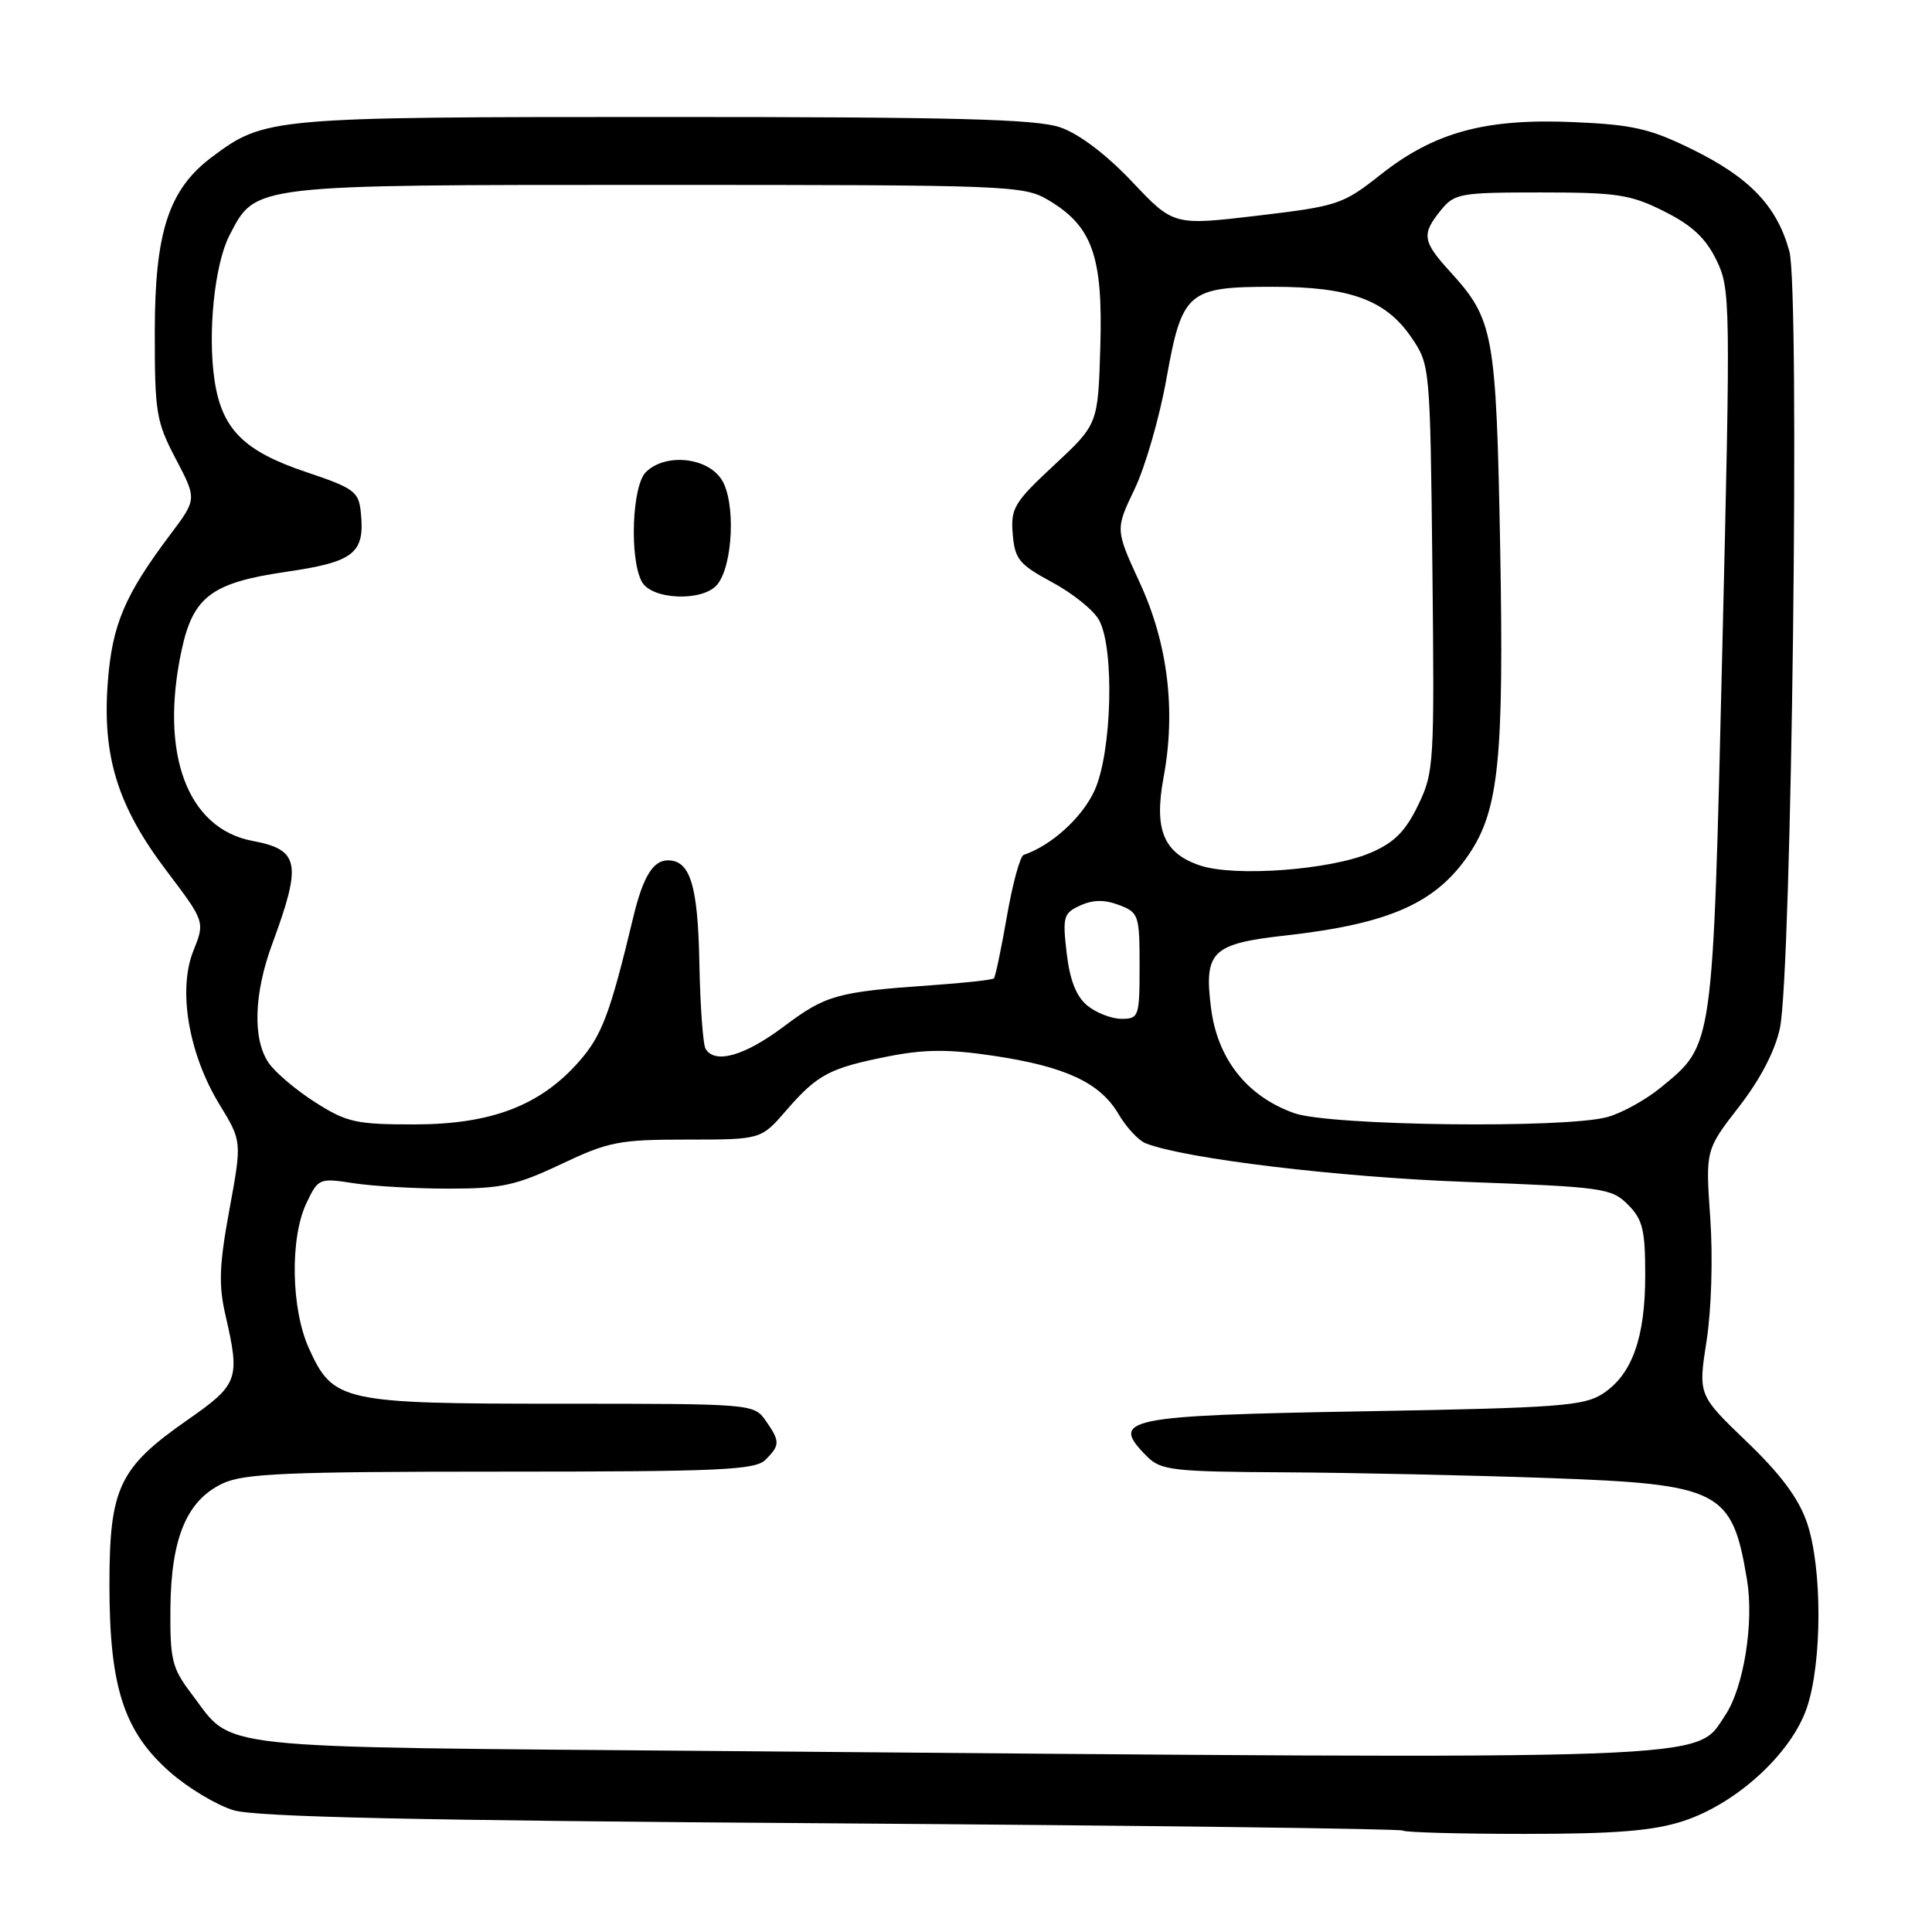 <?xml version="1.0" encoding="UTF-8" standalone="no"?>
<!DOCTYPE svg PUBLIC "-//W3C//DTD SVG 1.1//EN" "http://www.w3.org/Graphics/SVG/1.1/DTD/svg11.dtd" >
<svg xmlns="http://www.w3.org/2000/svg" xmlns:xlink="http://www.w3.org/1999/xlink" version="1.1" viewBox="0 0 256 256">
 <g >
 <path fill="currentColor"
d=" M 222.98 241.32 C 230.06 239.03 237.34 232.38 239.41 226.31 C 241.46 220.31 241.47 207.74 239.44 201.78 C 238.34 198.56 235.97 195.36 231.44 191.02 C 225.01 184.84 225.01 184.84 226.13 177.67 C 226.77 173.56 226.98 166.63 226.62 161.43 C 225.99 152.37 225.99 152.37 230.41 146.67 C 233.24 143.03 235.21 139.25 235.85 136.23 C 237.41 128.87 238.51 38.45 237.10 33.30 C 235.47 27.33 231.87 23.55 224.29 19.82 C 218.65 17.04 216.39 16.52 208.50 16.18 C 196.82 15.67 190.07 17.51 182.95 23.13 C 177.93 27.10 177.30 27.31 166.61 28.58 C 155.50 29.89 155.50 29.89 150.00 24.07 C 146.57 20.45 142.99 17.74 140.50 16.88 C 137.31 15.78 126.63 15.50 88.00 15.50 C 35.85 15.50 35.09 15.57 28.13 20.77 C 22.36 25.08 20.51 30.70 20.51 44.00 C 20.50 54.66 20.70 55.89 23.30 60.82 C 26.09 66.14 26.09 66.14 22.57 70.82 C 16.51 78.88 14.86 82.77 14.28 90.43 C 13.54 100.25 15.60 106.85 22.06 115.38 C 27.17 122.13 27.17 122.13 25.61 126.02 C 23.55 131.18 25.00 139.67 29.09 146.36 C 32.06 151.23 32.06 151.23 30.40 160.28 C 29.05 167.60 28.95 170.26 29.87 174.24 C 31.84 182.79 31.61 183.43 24.80 188.18 C 15.77 194.48 14.50 197.17 14.50 210.00 C 14.50 223.52 16.41 229.43 22.51 234.80 C 24.92 236.92 28.72 239.20 30.96 239.87 C 33.94 240.76 55.24 241.23 110.24 241.60 C 151.61 241.89 185.65 242.32 185.89 242.56 C 186.14 242.80 193.41 243.00 202.05 243.00 C 214.05 243.00 219.00 242.60 222.98 241.32 Z  M 95.45 232.02 C 26.32 231.44 31.13 231.97 25.32 224.36 C 22.80 221.04 22.52 219.92 22.58 213.09 C 22.67 203.79 24.75 198.82 29.48 196.58 C 32.30 195.24 37.87 195.00 66.33 195.00 C 95.48 195.00 100.06 194.79 101.43 193.43 C 103.38 191.48 103.38 190.99 101.44 188.22 C 99.90 186.02 99.60 186.00 74.39 186.00 C 45.30 186.00 44.15 185.75 40.94 178.68 C 38.57 173.46 38.40 164.06 40.60 159.43 C 42.17 156.13 42.29 156.08 46.85 156.78 C 49.41 157.18 55.10 157.50 59.50 157.50 C 66.45 157.50 68.40 157.07 74.36 154.25 C 80.65 151.27 82.04 151.00 91.03 151.00 C 100.84 151.00 100.84 151.00 104.17 147.15 C 108.31 142.37 109.93 141.51 117.73 139.97 C 122.50 139.03 125.73 139.01 131.60 139.89 C 141.14 141.31 145.74 143.44 148.19 147.59 C 149.23 149.37 150.86 151.12 151.80 151.49 C 156.95 153.53 177.39 155.99 194.27 156.61 C 212.42 157.28 213.53 157.44 215.70 159.61 C 217.67 161.58 218.00 162.94 218.00 168.99 C 218.00 177.27 216.26 182.13 212.38 184.67 C 209.90 186.30 206.49 186.55 181.05 187.00 C 148.88 187.56 146.96 187.96 152.00 193.00 C 153.83 194.83 155.40 195.01 170.25 195.09 C 179.19 195.14 194.82 195.48 205.00 195.84 C 228.00 196.66 229.51 197.43 231.49 209.34 C 232.43 215.04 231.05 223.62 228.60 227.28 C 224.53 233.34 229.79 233.15 95.45 232.02 Z  M 41.83 146.10 C 39.31 144.51 36.53 142.16 35.63 140.88 C 33.45 137.76 33.62 131.69 36.10 125.00 C 40.02 114.38 39.67 112.59 33.49 111.43 C 24.82 109.81 21.12 99.88 24.06 86.17 C 25.58 79.06 28.04 77.21 37.91 75.77 C 46.95 74.45 48.37 73.32 47.81 67.89 C 47.53 65.12 46.93 64.69 40.54 62.54 C 32.31 59.78 29.40 56.87 28.43 50.41 C 27.49 44.14 28.43 35.00 30.41 31.18 C 33.91 24.41 33.12 24.50 87.00 24.50 C 133.70 24.50 135.63 24.57 138.89 26.50 C 144.73 29.95 146.15 33.93 145.80 45.86 C 145.50 56.21 145.50 56.21 139.69 61.62 C 134.37 66.57 133.91 67.34 134.19 70.76 C 134.47 74.10 135.03 74.79 139.41 77.15 C 142.11 78.60 144.91 80.85 145.62 82.15 C 147.70 85.88 147.34 99.66 145.04 104.73 C 143.41 108.32 139.32 112.04 135.64 113.28 C 135.17 113.44 134.17 117.11 133.42 121.42 C 132.67 125.74 131.89 129.44 131.70 129.64 C 131.50 129.84 127.77 130.25 123.42 130.55 C 110.87 131.43 109.42 131.84 103.83 136.04 C 98.68 139.90 94.75 141.03 93.50 138.99 C 93.15 138.44 92.78 133.33 92.67 127.63 C 92.48 117.32 91.46 114.00 88.50 114.00 C 86.53 114.00 85.20 116.18 83.91 121.54 C 80.85 134.30 79.76 137.21 76.73 140.65 C 71.61 146.49 65.10 148.98 54.95 148.99 C 47.22 149.00 45.95 148.72 41.83 146.10 Z  M 95.03 77.47 C 97.15 74.91 97.50 66.41 95.60 63.52 C 93.66 60.55 88.11 60.03 85.57 62.57 C 83.75 64.40 83.39 74.00 85.04 77.07 C 86.33 79.49 93.12 79.76 95.03 77.47 Z  M 171.50 147.50 C 165.23 145.28 161.31 140.32 160.46 133.52 C 159.53 126.07 160.58 125.05 170.32 123.96 C 184.11 122.41 190.28 119.68 194.67 113.16 C 198.60 107.32 199.29 100.54 198.78 72.50 C 198.25 44.10 197.93 42.34 192.14 35.99 C 188.48 31.98 188.34 31.04 190.92 27.86 C 192.72 25.63 193.46 25.50 204.17 25.50 C 214.26 25.50 216.05 25.77 220.50 28.00 C 224.18 29.84 226.01 31.54 227.43 34.45 C 229.30 38.29 229.32 39.78 228.21 86.23 C 226.94 139.25 227.07 138.32 220.12 144.06 C 218.13 145.70 214.93 147.48 213.00 148.01 C 207.43 149.56 176.25 149.18 171.50 147.50 Z  M 144.08 133.25 C 142.61 132.04 141.76 129.89 141.34 126.29 C 140.78 121.47 140.91 121.00 143.14 119.98 C 144.84 119.21 146.37 119.19 148.28 119.92 C 150.88 120.91 151.00 121.25 151.00 127.98 C 151.00 134.71 150.90 135.00 148.61 135.00 C 147.30 135.00 145.26 134.21 144.08 133.25 Z  M 159.01 114.68 C 154.17 113.05 152.89 109.94 154.18 103.00 C 155.83 94.15 154.75 85.28 151.03 77.22 C 147.78 70.16 147.78 70.16 150.33 64.83 C 151.74 61.90 153.64 55.33 154.55 50.23 C 156.63 38.62 157.36 38.00 168.70 38.00 C 178.85 38.00 183.62 39.74 187.00 44.69 C 189.49 48.34 189.50 48.42 189.80 75.26 C 190.08 101.24 190.02 102.33 187.90 106.71 C 186.22 110.17 184.74 111.66 181.60 113.00 C 176.28 115.28 163.60 116.22 159.01 114.68 Z "/>
</g>
</svg>